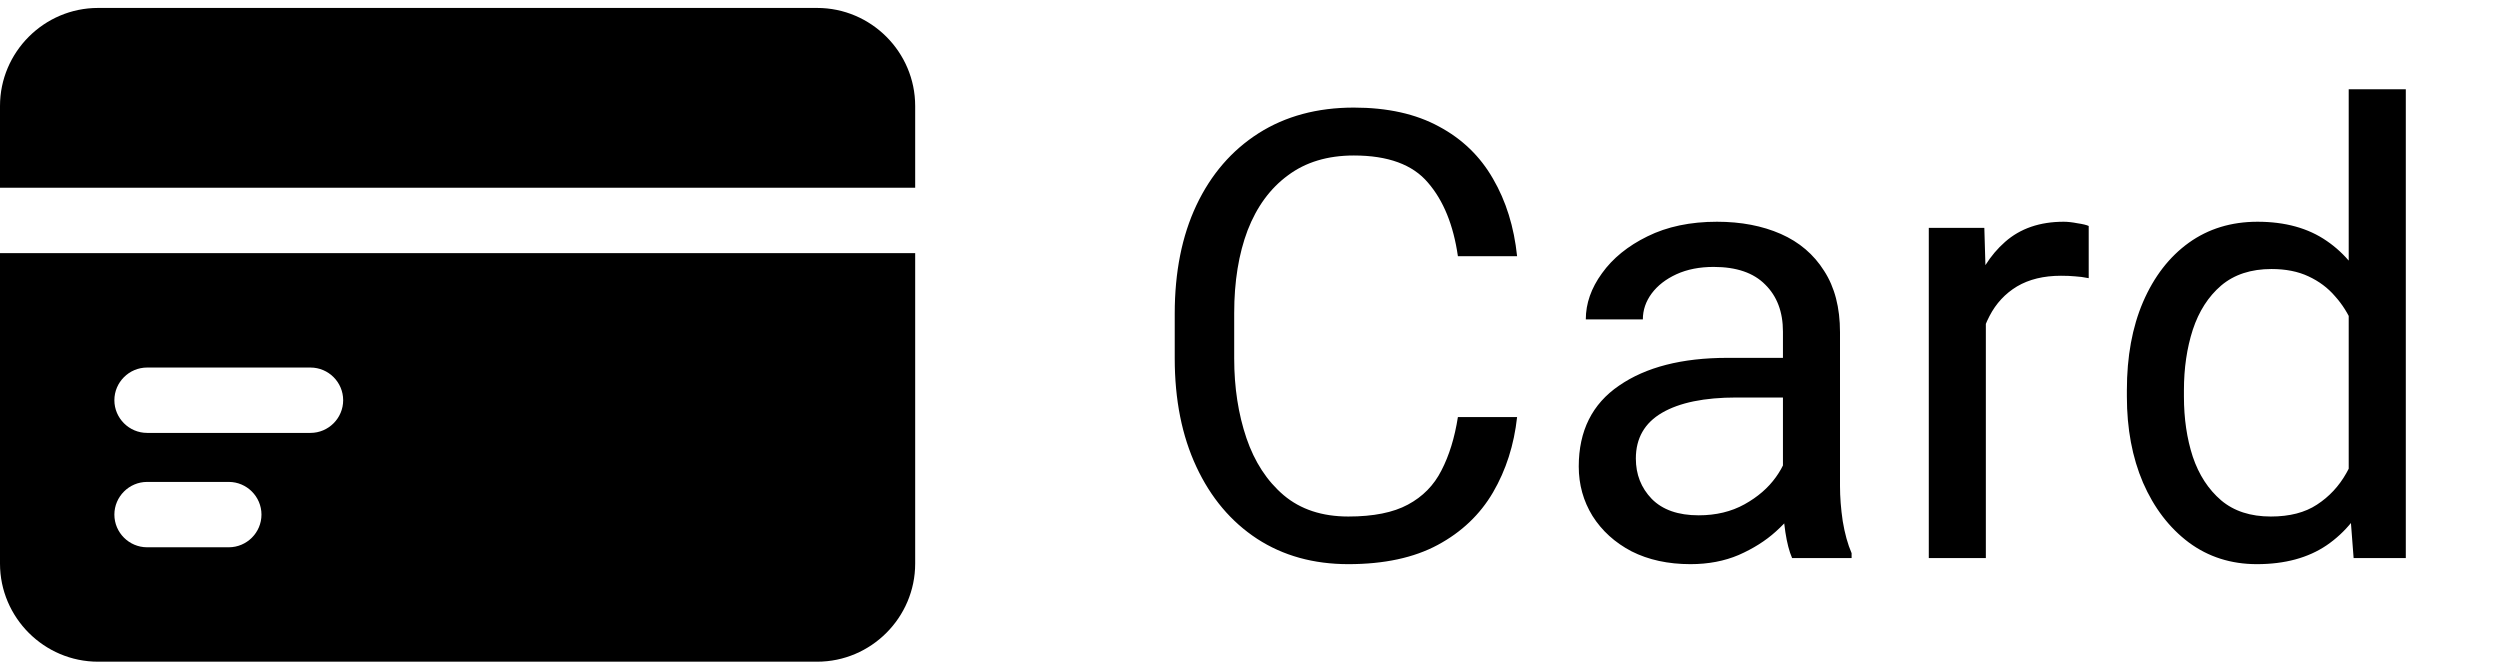 <svg width="56" height="15" viewBox="0 0 56 15" fill="none" xmlns="http://www.w3.org/2000/svg">
<path d="M18.304 0.178H2.196C0.988 0.178 0 1.166 0 2.374V4.205H20.5V2.374C20.5 1.166 19.512 0.178 18.304 0.178Z" fill="black"/>
<path d="M0 12.625C0 13.833 0.988 14.822 2.196 14.822H18.304C19.512 14.822 20.5 13.833 20.5 12.625V5.67H0V12.625ZM3.295 8.233H6.955C7.358 8.233 7.687 8.562 7.687 8.965C7.687 9.367 7.358 9.697 6.955 9.697H3.295C2.892 9.697 2.562 9.367 2.562 8.965C2.562 8.562 2.892 8.233 3.295 8.233ZM3.295 10.795H5.125C5.528 10.795 5.857 11.125 5.857 11.527C5.857 11.93 5.528 12.259 5.125 12.259H3.295C2.892 12.259 2.562 11.93 2.562 11.527C2.562 11.125 2.892 10.795 3.295 10.795Z" fill="black"/>
<path d="M33.983 9.342C33.915 9.966 33.735 10.529 33.443 11.03C33.152 11.527 32.739 11.919 32.206 12.206C31.673 12.493 31.005 12.637 30.203 12.637C29.424 12.637 28.742 12.448 28.159 12.069C27.576 11.687 27.122 11.149 26.799 10.456C26.475 9.763 26.314 8.954 26.314 8.029V7.024C26.314 6.095 26.475 5.286 26.799 4.598C27.127 3.905 27.592 3.367 28.193 2.984C28.795 2.602 29.506 2.41 30.326 2.41C31.078 2.41 31.714 2.551 32.233 2.834C32.753 3.112 33.156 3.502 33.443 4.003C33.735 4.504 33.915 5.083 33.983 5.739H32.657C32.557 5.042 32.334 4.493 31.987 4.092C31.645 3.686 31.092 3.483 30.326 3.483C29.738 3.483 29.246 3.632 28.85 3.928C28.453 4.219 28.152 4.63 27.947 5.158C27.747 5.687 27.646 6.304 27.646 7.011V8.029C27.646 8.681 27.738 9.276 27.92 9.813C28.102 10.347 28.38 10.773 28.754 11.092C29.132 11.411 29.615 11.57 30.203 11.57C30.764 11.57 31.208 11.481 31.536 11.304C31.869 11.126 32.12 10.871 32.288 10.538C32.461 10.205 32.584 9.807 32.657 9.342H33.983ZM39.938 7.428C39.938 6.986 39.805 6.635 39.541 6.375C39.281 6.111 38.896 5.979 38.386 5.979C38.071 5.979 37.793 6.033 37.552 6.143C37.315 6.252 37.13 6.396 36.998 6.573C36.866 6.751 36.8 6.945 36.8 7.154H35.522C35.522 6.799 35.642 6.455 35.884 6.122C36.125 5.785 36.465 5.509 36.902 5.295C37.344 5.076 37.864 4.967 38.461 4.967C38.999 4.967 39.475 5.058 39.89 5.24C40.304 5.423 40.628 5.698 40.86 6.067C41.097 6.432 41.216 6.89 41.216 7.441V10.887C41.216 11.133 41.236 11.395 41.277 11.673C41.323 11.951 41.389 12.19 41.476 12.391V12.5H40.143C40.079 12.354 40.029 12.161 39.992 11.919C39.956 11.673 39.938 11.445 39.938 11.235V7.428ZM40.156 8.904H38.898C38.178 8.904 37.622 9.018 37.23 9.246C36.839 9.474 36.643 9.816 36.643 10.271C36.643 10.627 36.761 10.928 36.998 11.174C37.24 11.42 37.59 11.543 38.051 11.543C38.438 11.543 38.78 11.461 39.076 11.297C39.372 11.133 39.607 10.93 39.78 10.688C39.953 10.447 40.047 10.214 40.06 9.991L40.607 10.6C40.575 10.791 40.489 11.003 40.348 11.235C40.206 11.468 40.017 11.691 39.78 11.905C39.548 12.115 39.27 12.29 38.946 12.432C38.627 12.568 38.267 12.637 37.866 12.637C37.365 12.637 36.925 12.541 36.547 12.35C36.173 12.154 35.882 11.889 35.672 11.557C35.467 11.224 35.364 10.855 35.364 10.449C35.364 9.652 35.665 9.048 36.267 8.638C36.868 8.223 37.677 8.016 38.693 8.016H40.156V8.904ZM44.483 12.5H43.205V5.104H44.449L44.483 6.266V12.5ZM46.787 6.231C46.678 6.209 46.575 6.195 46.48 6.19C46.388 6.181 46.283 6.177 46.165 6.177C45.778 6.177 45.45 6.257 45.181 6.416C44.916 6.576 44.711 6.797 44.565 7.079C44.42 7.357 44.328 7.676 44.292 8.036L43.93 8.241C43.93 7.644 44.009 7.1 44.169 6.607C44.328 6.111 44.577 5.714 44.914 5.418C45.256 5.117 45.693 4.967 46.227 4.967C46.313 4.967 46.416 4.978 46.534 5.001C46.657 5.019 46.742 5.04 46.787 5.062V6.231ZM50.554 12.637C49.975 12.637 49.467 12.475 49.029 12.151C48.592 11.823 48.25 11.377 48.004 10.812C47.762 10.246 47.642 9.604 47.642 8.884V8.74C47.642 7.988 47.762 7.33 48.004 6.765C48.25 6.195 48.592 5.753 49.029 5.438C49.467 5.124 49.98 4.967 50.567 4.967C51.187 4.967 51.704 5.11 52.119 5.397C52.534 5.68 52.857 6.083 53.09 6.607C53.327 7.132 53.48 7.756 53.548 8.48V9.144C53.48 9.859 53.329 10.479 53.097 11.003C52.864 11.523 52.538 11.926 52.119 12.213C51.704 12.495 51.183 12.637 50.554 12.637ZM50.868 11.57C51.287 11.57 51.632 11.481 51.9 11.304C52.174 11.126 52.393 10.891 52.557 10.6C52.721 10.308 52.848 9.991 52.94 9.649V7.988C52.885 7.738 52.805 7.496 52.7 7.264C52.6 7.027 52.468 6.817 52.304 6.635C52.144 6.448 51.946 6.3 51.709 6.19C51.477 6.081 51.201 6.026 50.882 6.026C50.422 6.026 50.046 6.149 49.754 6.396C49.467 6.642 49.255 6.972 49.118 7.387C48.986 7.797 48.92 8.248 48.92 8.74V8.884C48.92 9.376 48.986 9.825 49.118 10.23C49.255 10.636 49.467 10.962 49.754 11.208C50.041 11.45 50.412 11.57 50.868 11.57ZM52.721 12.5L52.611 11.065V2H53.89V12.5H52.721Z" fill="black"/>
</svg>
